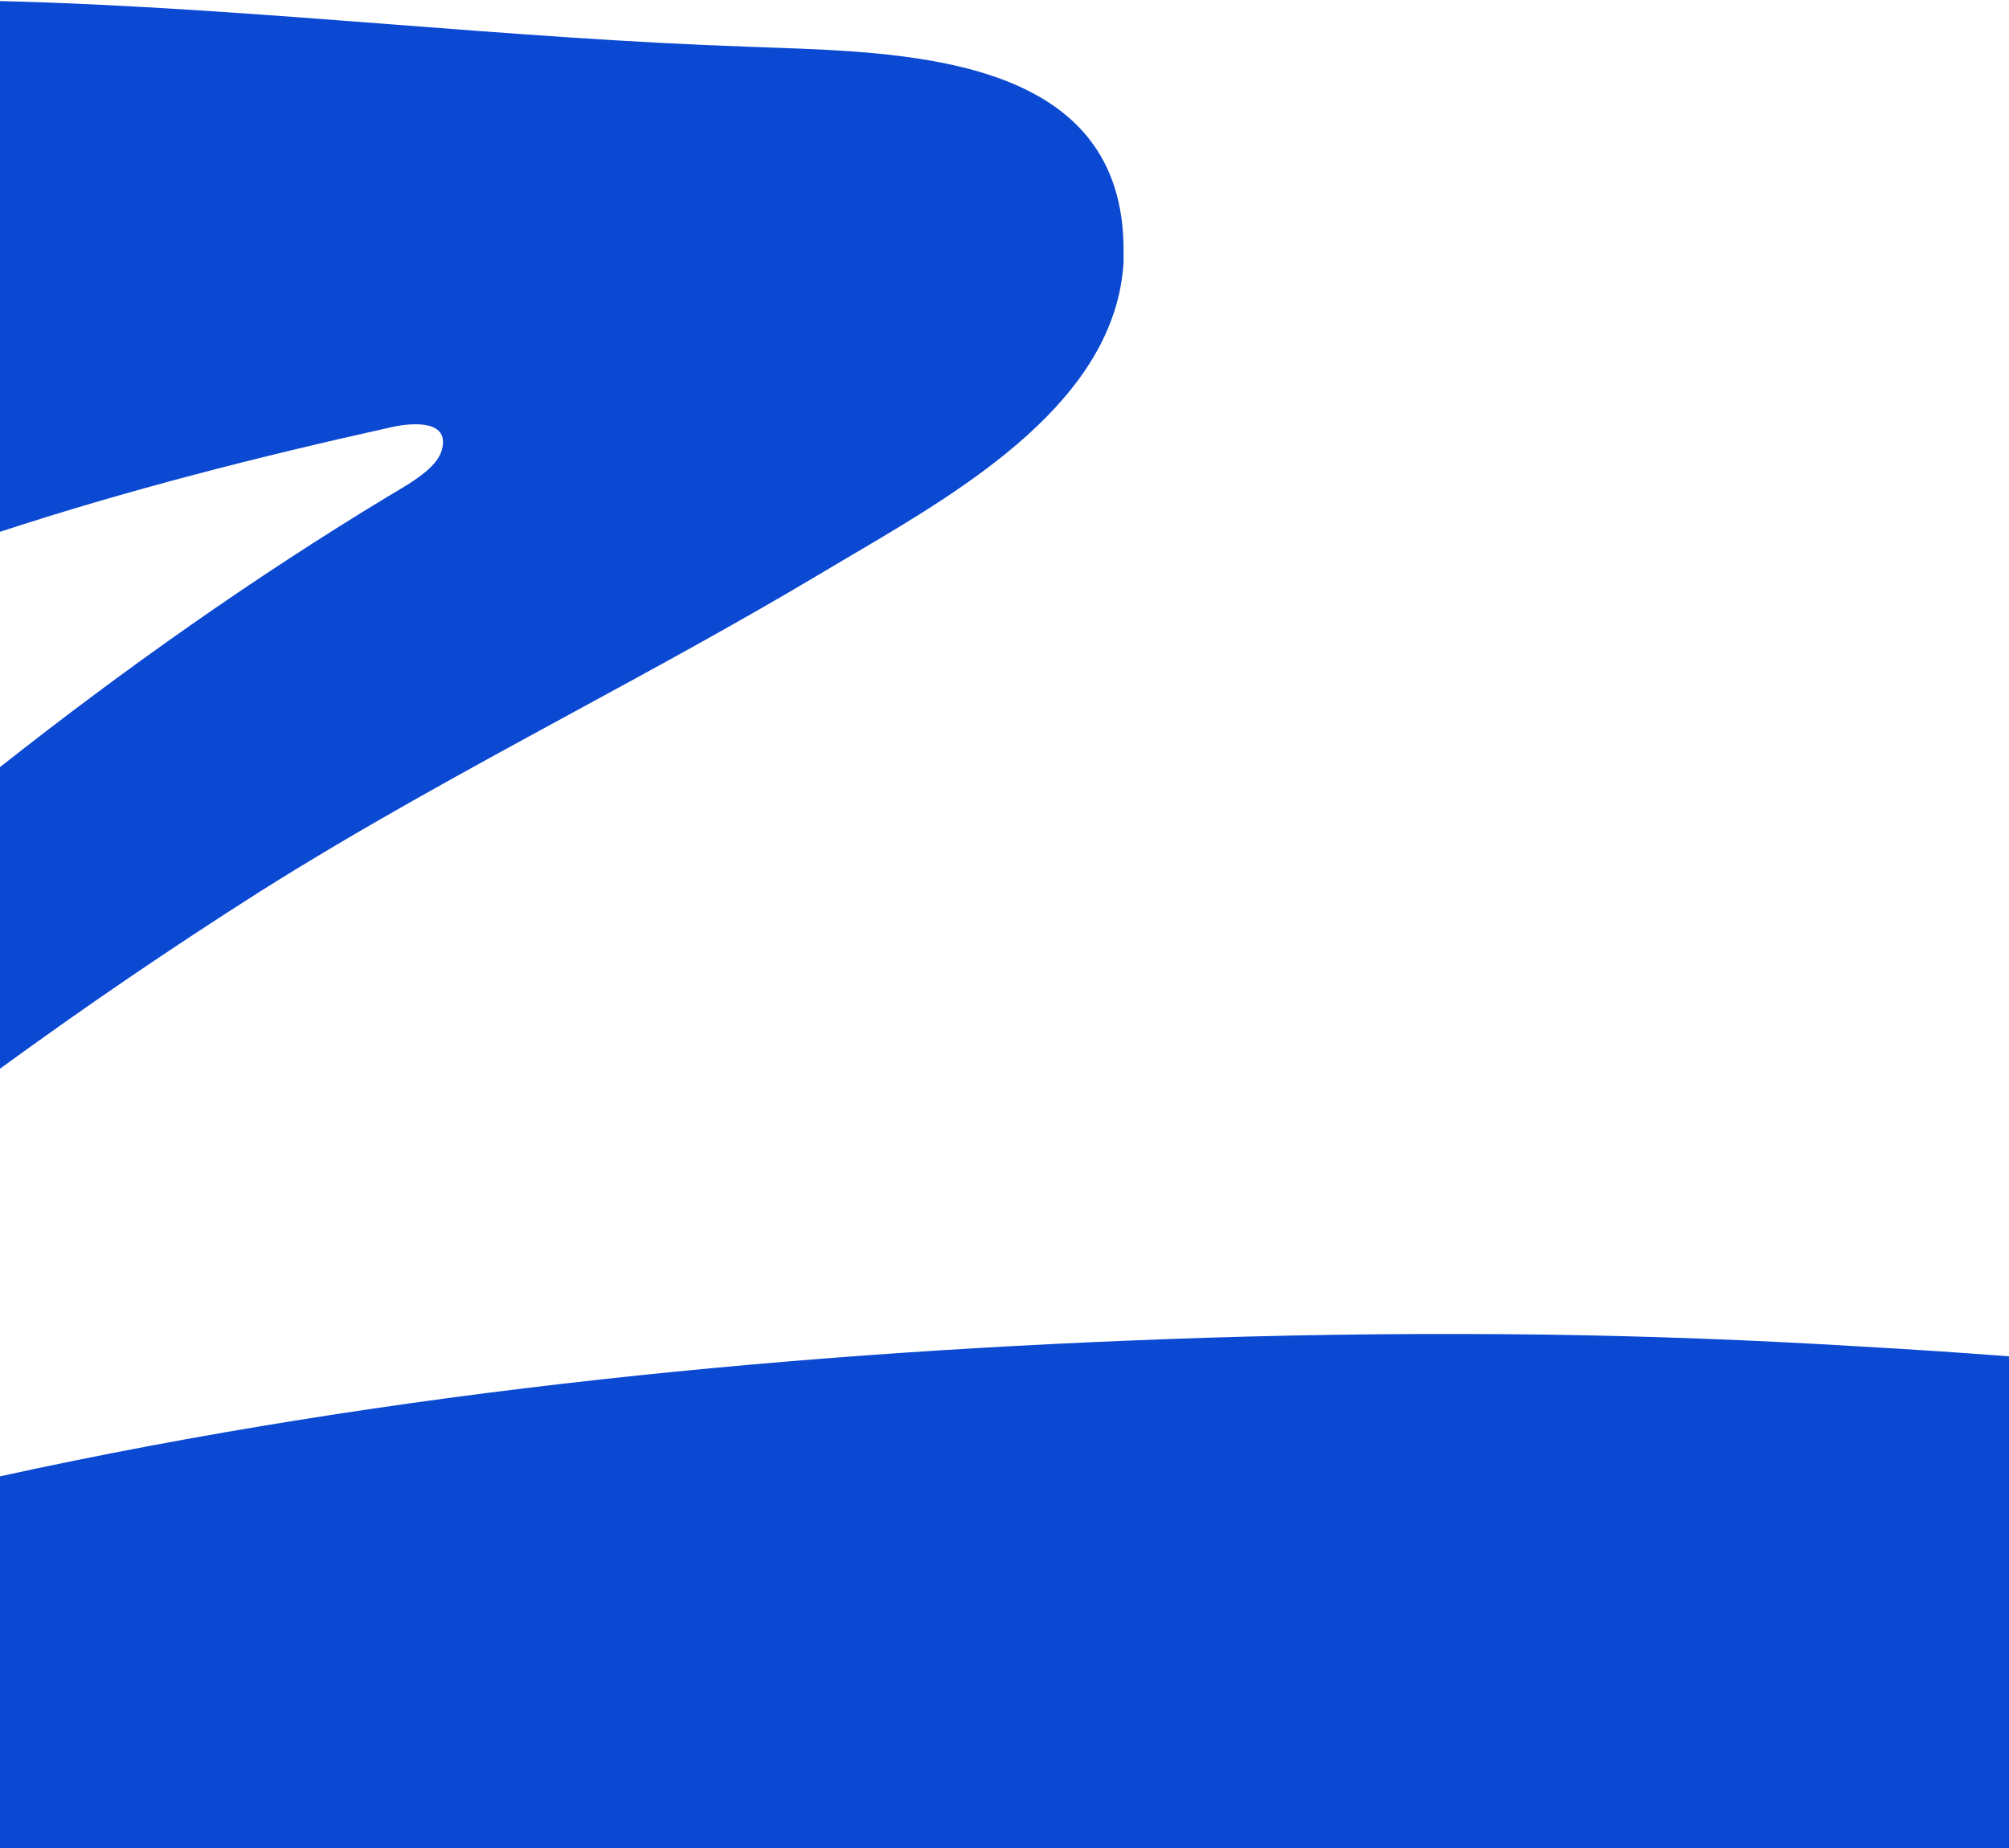 <svg width="400" height="368" viewBox="0 0 400 368" fill="none" xmlns="http://www.w3.org/2000/svg">
<path fill-rule="evenodd" clip-rule="evenodd" d="M0 105.899V0.211C25.892 0.85 51.901 2.849 77.963 4.853C101.624 6.673 125.328 8.496 149.032 9.306C150.482 9.362 151.972 9.415 153.495 9.468C182.721 10.496 223.87 11.942 223.704 49.969V52.245C222.085 79.626 192.349 97.138 169.724 110.462C167.469 111.79 165.284 113.076 163.206 114.327C147.151 123.895 130.735 132.823 114.312 141.754C93.203 153.234 72.083 164.72 51.703 177.58C34.077 188.783 16.835 200.534 0 212.816V152.759C24.644 133.305 50.296 115.171 77.153 98.91C77.544 98.672 77.985 98.412 78.457 98.134C81.818 96.155 86.829 93.204 87.87 89.908C89.86 83.734 82.598 84.045 78.025 85.045C51.347 90.964 25.431 97.579 0 105.899ZM400 270.09C389.861 269.315 379.713 268.646 369.558 268.081C349.031 266.839 328.516 266.069 308.012 265.77C285.46 265.471 262.897 265.678 240.322 266.391C160.077 268.968 78.614 276.781 0 293.988V368H400V270.09Z" fill="#0C49D2"/>
</svg>

